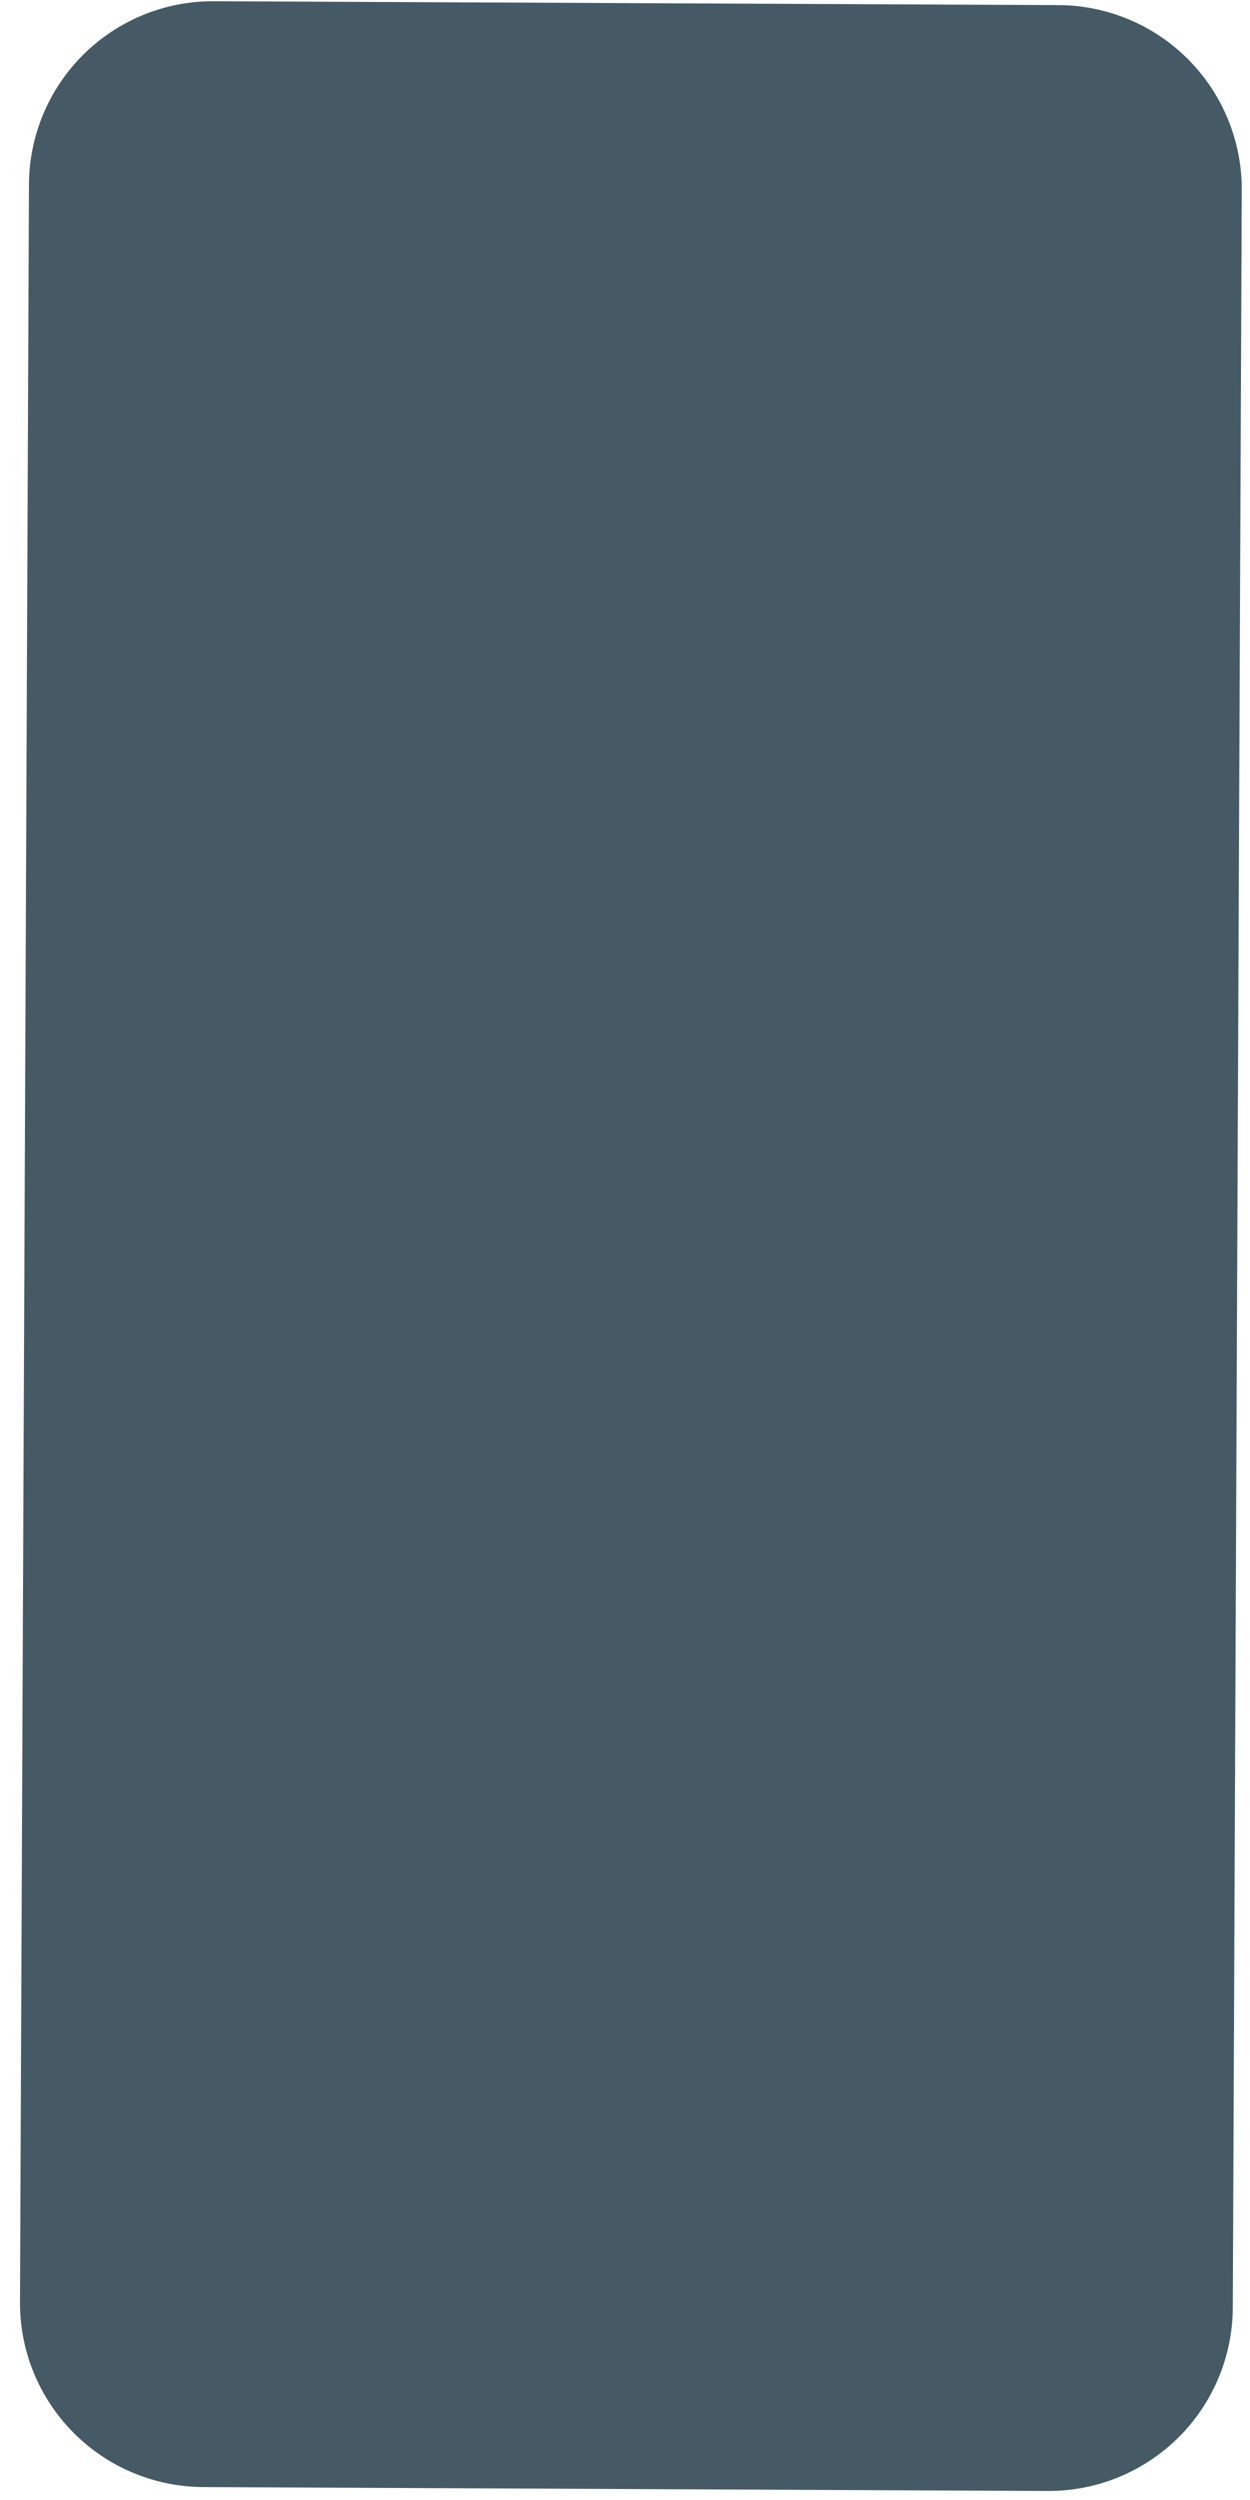 <svg width="51" height="102" viewBox="0 0 51 102" fill="none" xmlns="http://www.w3.org/2000/svg">
<path d="M42.755 101.632L8.287 101.473C6.296 101.462 4.392 100.662 2.991 99.247C1.59 97.833 0.808 95.921 0.816 93.93L1.182 7.524C1.186 6.537 1.384 5.562 1.766 4.652C2.147 3.743 2.704 2.918 3.405 2.223C4.105 1.529 4.936 0.98 5.848 0.607C6.761 0.234 7.739 0.045 8.725 0.05L43.19 0.208C45.18 0.218 47.085 1.018 48.487 2.432C49.888 3.845 50.671 5.757 50.664 7.748L50.298 94.151C50.294 95.137 50.096 96.114 49.714 97.023C49.333 97.933 48.776 98.759 48.076 99.454C47.375 100.148 46.545 100.698 45.632 101.072C44.719 101.446 43.741 101.636 42.755 101.632Z" fill="#455A64"/>
</svg>
